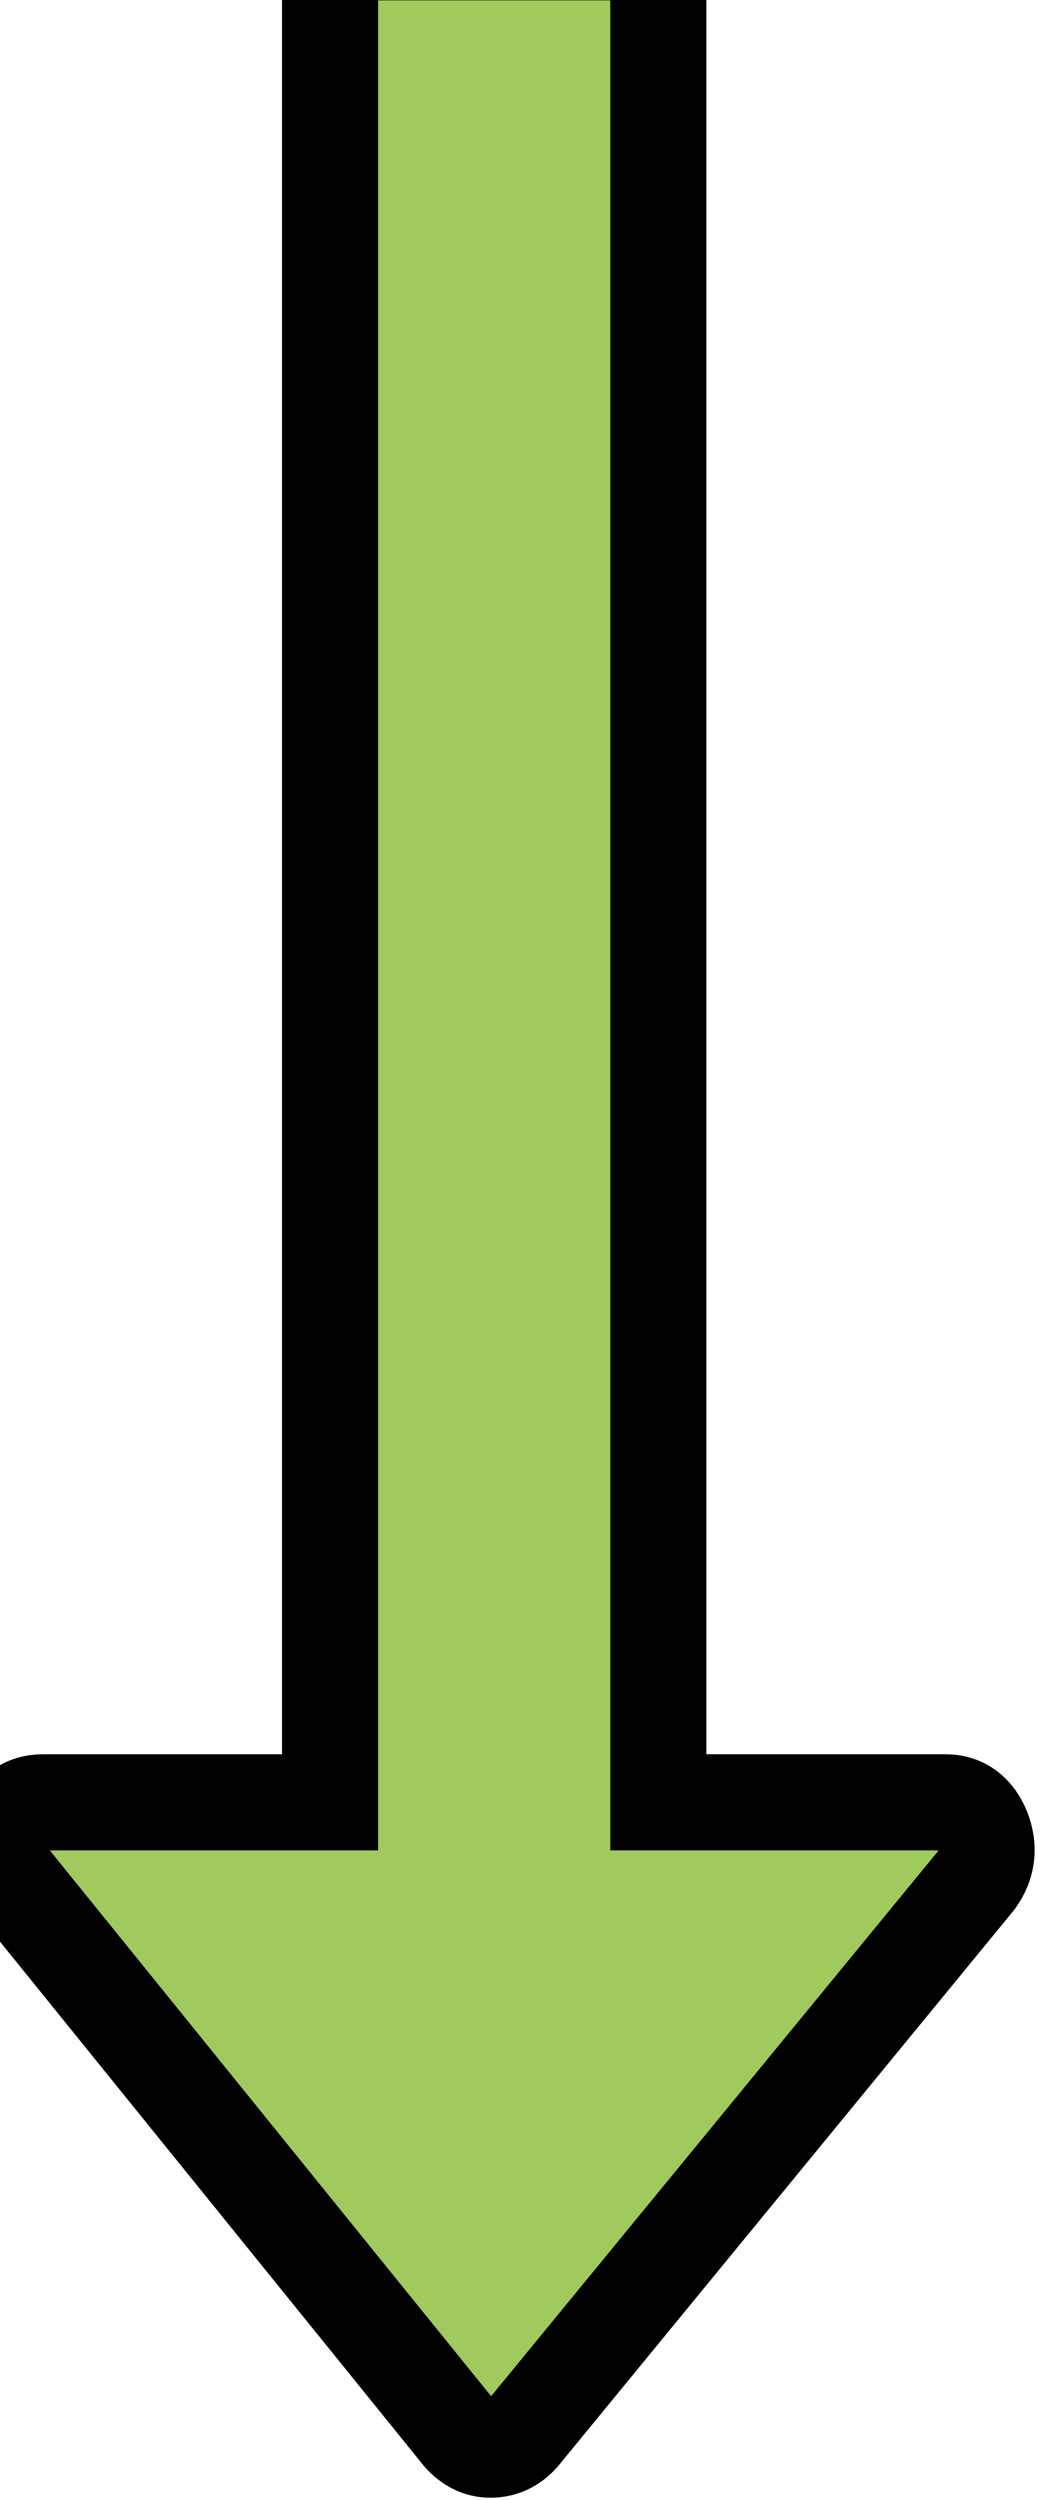 <svg width="11" height="26" xmlns="http://www.w3.org/2000/svg">
 <g>
  <title>background</title>
  <rect x="-1" y="-1" width="13" height="28" id="canvas_background" fill="none"/>
 </g>

 <g>
  <title>Layer 1</title>
  <path stroke="null" fill-rule="evenodd" fill="rgb(160, 202, 93)" d="m10.16,19.555l-4.736,5.772c-0.089,0.1 -0.196,0.149 -0.32,0.149c-0.116,0 -0.218,-0.05 -0.307,-0.149l-4.67,-5.772c-0.116,-0.161 -0.138,-0.336 -0.067,-0.526c0.072,-0.191 0.2,-0.285 0.387,-0.285l2.988,0l0,-18.759c0,-0.141 0.041,-0.255 0.121,-0.346c0.08,-0.09 0.182,-0.135 0.307,-0.135l2.561,0c0.125,0 0.227,0.045 0.307,0.135c0.08,0.09 0.12,0.204 0.12,0.346l0,18.759l2.989,0c0.178,0 0.307,0.094 0.386,0.285c0.072,0.19 0.05,0.365 -0.066,0.526z" id="svg_1"/>
 </g>
</svg>